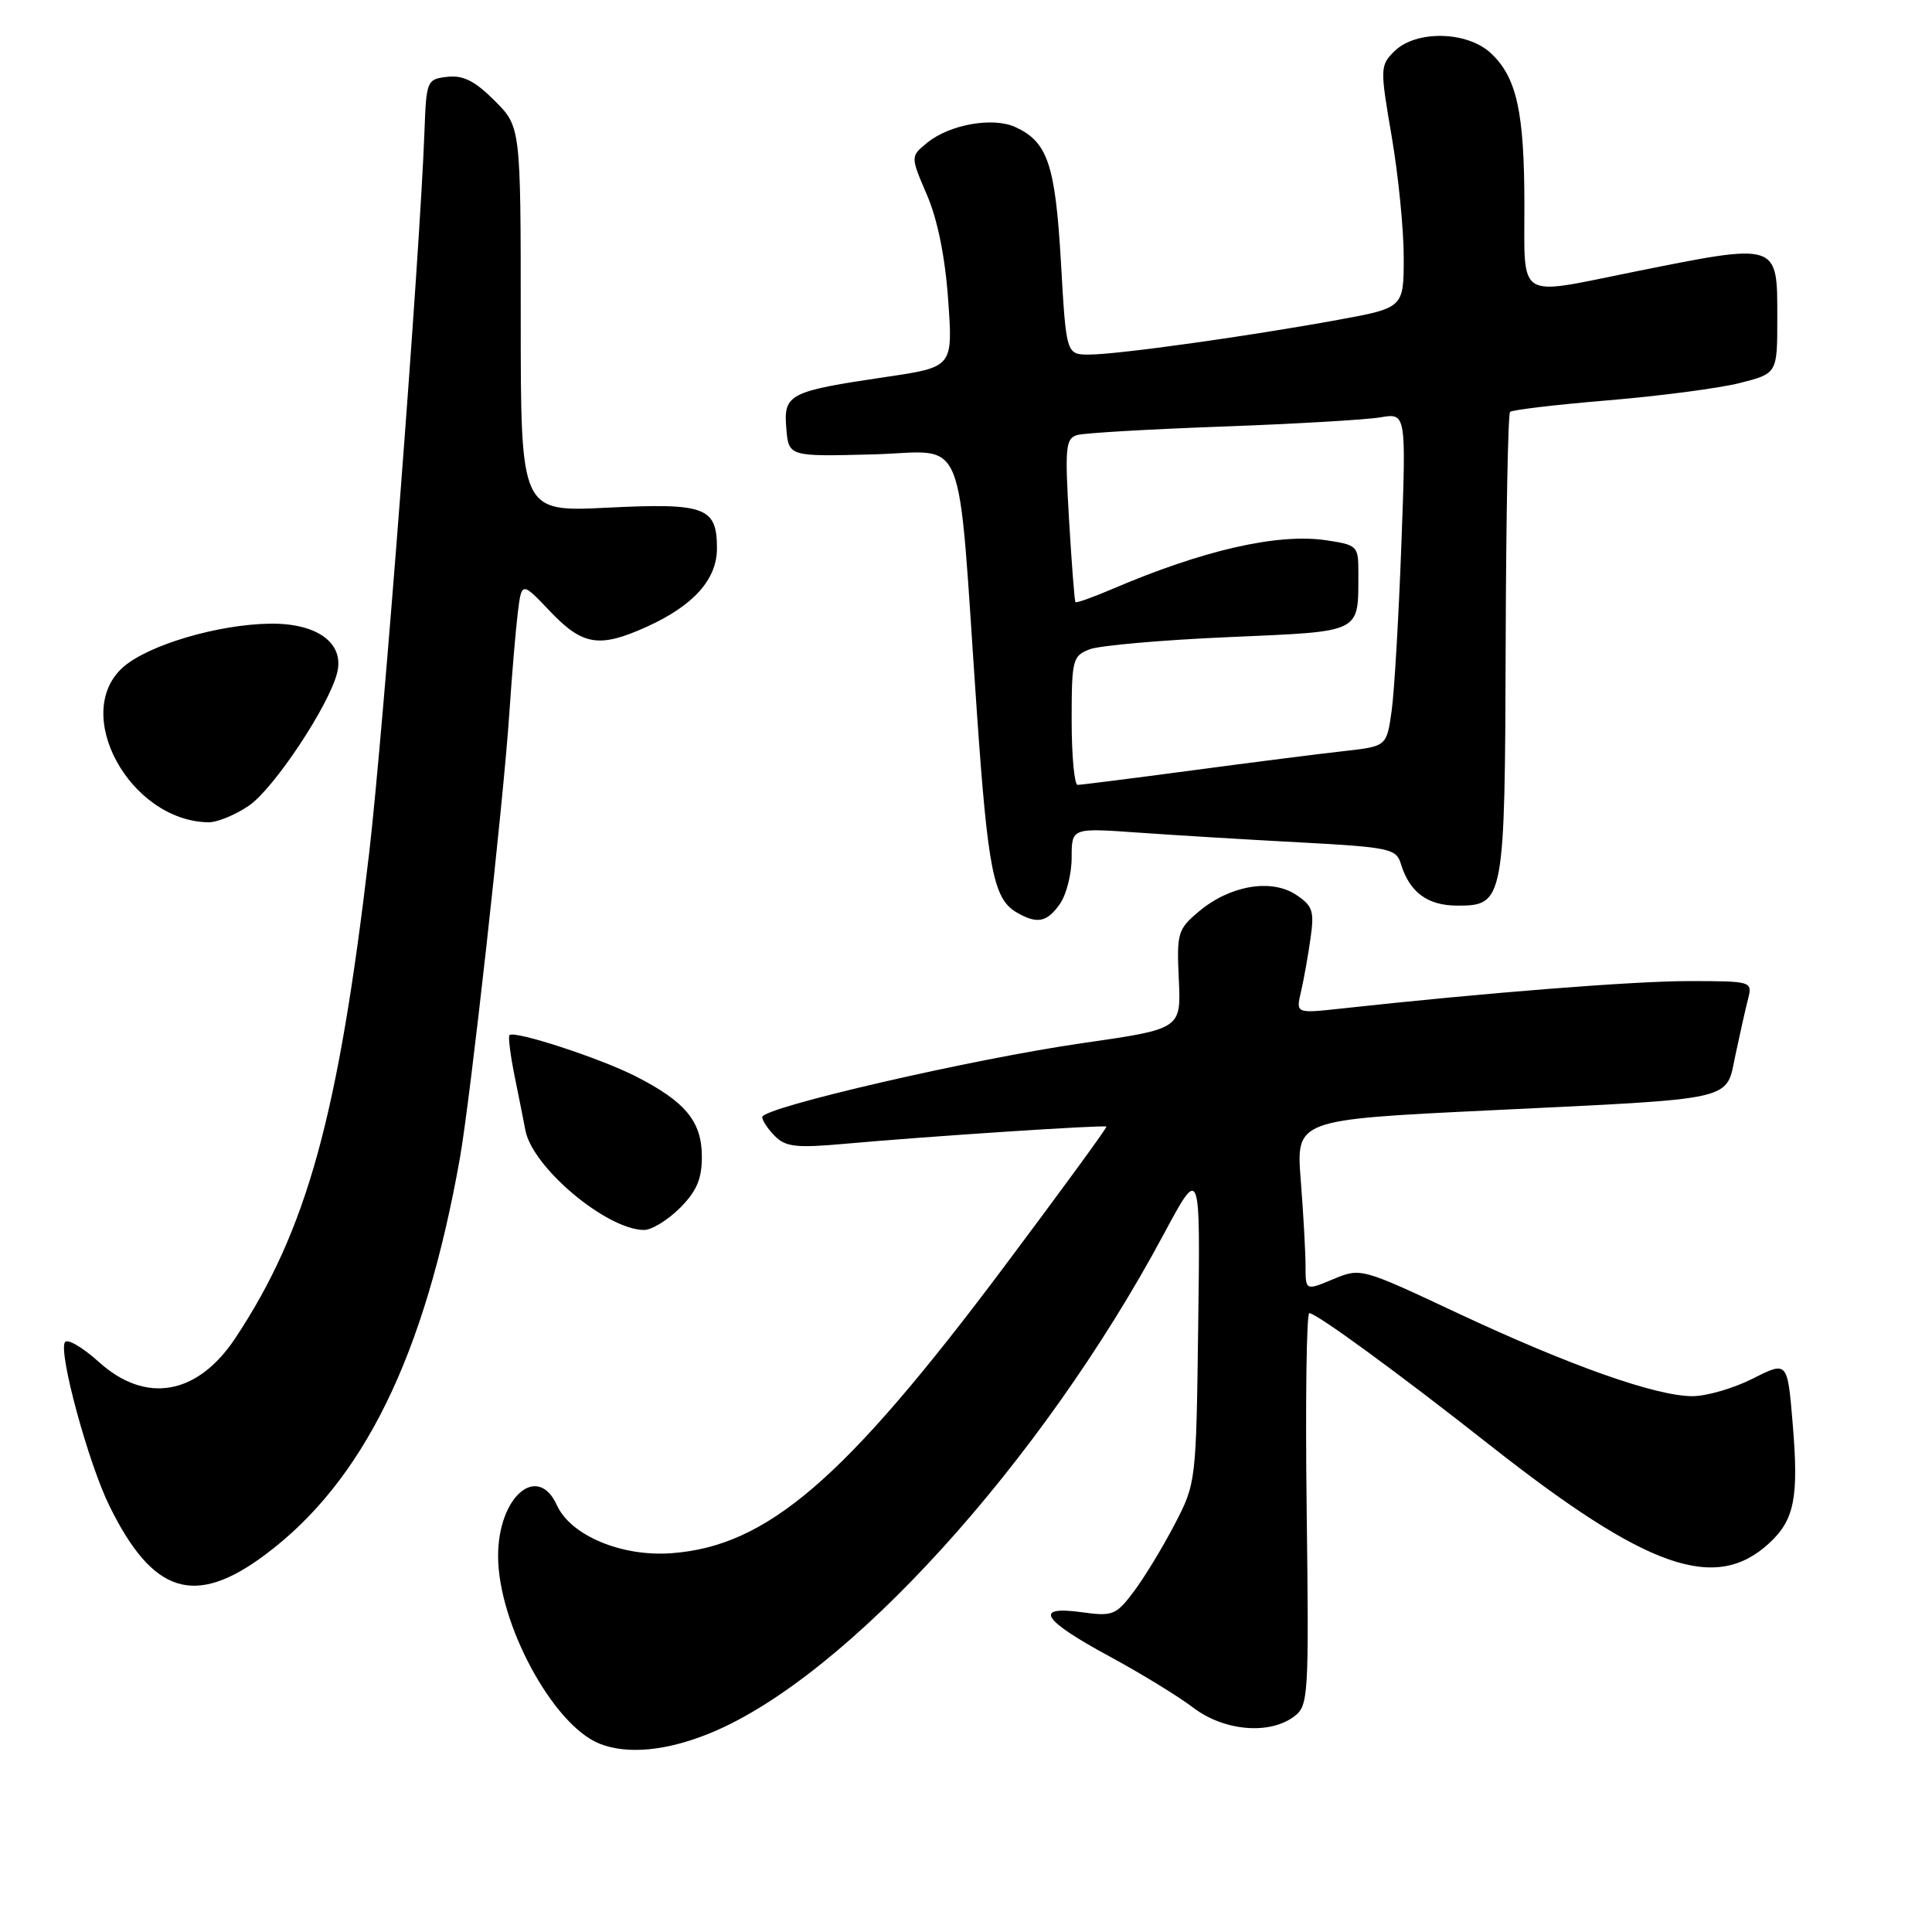 <?xml version="1.0" encoding="UTF-8" standalone="no"?>
<!DOCTYPE svg PUBLIC "-//W3C//DTD SVG 1.1//EN" "http://www.w3.org/Graphics/SVG/1.1/DTD/svg11.dtd" >
<svg xmlns="http://www.w3.org/2000/svg" xmlns:xlink="http://www.w3.org/1999/xlink" version="1.1" viewBox="0 0 256 256">
 <g >
 <path fill="currentColor"
d=" M 94.17 229.62 C 112.19 222.21 137.99 193.80 154.22 163.50 C 159.05 154.50 159.05 154.50 158.77 175.50 C 158.50 196.42 158.49 196.52 155.64 202.00 C 154.06 205.03 151.64 209.02 150.25 210.87 C 147.87 214.03 147.45 214.20 143.28 213.62 C 136.86 212.75 138.11 214.67 147.10 219.53 C 151.20 221.75 156.16 224.79 158.12 226.28 C 162.19 229.38 168.22 229.90 171.48 227.44 C 173.38 226.01 173.45 224.88 173.14 199.97 C 172.96 185.69 173.12 174.00 173.49 174.00 C 174.43 174.00 185.34 181.97 197.39 191.47 C 218.26 207.90 227.31 211.08 234.45 204.46 C 237.78 201.37 238.36 198.43 237.54 188.64 C 236.85 180.35 236.85 180.35 232.26 182.67 C 229.73 183.95 226.13 185.00 224.26 185.00 C 219.42 185.00 208.00 180.96 193.13 173.99 C 180.35 167.99 180.30 167.98 176.65 169.50 C 173.00 171.03 173.00 171.03 172.99 167.76 C 172.99 165.97 172.71 160.87 172.36 156.43 C 171.73 148.37 171.73 148.37 197.12 147.14 C 230.70 145.51 228.62 145.98 229.98 139.67 C 230.58 136.84 231.33 133.51 231.65 132.27 C 232.21 130.04 232.05 130.00 223.77 130.00 C 216.42 130.00 196.79 131.55 177.61 133.65 C 171.71 134.29 171.71 134.29 172.39 131.40 C 172.76 129.80 173.33 126.63 173.65 124.35 C 174.17 120.69 173.94 120.01 171.70 118.54 C 168.42 116.39 162.94 117.34 158.88 120.76 C 156.05 123.13 155.91 123.61 156.20 129.80 C 156.50 136.34 156.50 136.34 143.50 138.21 C 128.87 140.31 101.00 146.75 101.00 148.02 C 101.00 148.48 101.76 149.62 102.69 150.55 C 104.12 151.98 105.57 152.13 111.93 151.56 C 122.75 150.58 146.36 149.03 146.61 149.28 C 146.72 149.40 140.57 157.82 132.94 168.00 C 111.86 196.11 101.64 204.89 88.94 205.81 C 82.35 206.29 75.62 203.46 73.80 199.46 C 71.23 193.81 66.00 198.32 66.00 206.18 C 66.00 215.11 73.25 228.54 79.40 231.03 C 83.09 232.52 88.34 232.02 94.17 229.62 Z  M 35.15 206.00 C 48.14 196.30 56.28 179.71 60.94 153.45 C 62.33 145.61 66.72 106.13 67.49 94.50 C 67.82 89.55 68.32 83.60 68.60 81.27 C 69.12 77.04 69.12 77.04 72.90 81.02 C 77.22 85.55 79.42 85.90 85.74 83.03 C 91.91 80.23 95.00 76.77 95.00 72.67 C 95.00 67.19 93.48 66.63 80.47 67.27 C 69.00 67.84 69.00 67.84 69.00 42.32 C 69.00 16.80 69.00 16.80 65.53 13.33 C 62.93 10.73 61.37 9.94 59.28 10.18 C 56.56 10.49 56.49 10.66 56.24 17.50 C 55.64 33.80 50.80 96.87 48.92 113.00 C 44.83 147.90 40.69 162.93 31.21 177.27 C 26.17 184.88 19.31 186.08 13.09 180.46 C 10.93 178.51 8.91 177.34 8.60 177.85 C 7.73 179.24 11.69 193.82 14.48 199.50 C 20.24 211.24 25.80 212.99 35.15 206.00 Z  M 90.08 160.08 C 92.31 157.85 93.00 156.23 93.00 153.27 C 93.00 148.59 90.82 145.96 84.16 142.58 C 79.41 140.18 68.16 136.51 67.51 137.16 C 67.32 137.35 67.62 139.75 68.17 142.50 C 68.73 145.25 69.38 148.52 69.62 149.78 C 70.55 154.69 80.34 162.92 85.33 162.98 C 86.33 162.99 88.47 161.68 90.08 160.08 Z  M 140.44 119.78 C 141.30 118.56 142.00 115.79 142.00 113.63 C 142.00 109.70 142.00 109.70 150.75 110.32 C 155.56 110.66 165.23 111.25 172.23 111.62 C 183.99 112.25 185.01 112.46 185.60 114.40 C 186.76 118.23 189.14 120.00 193.12 120.00 C 199.30 120.00 199.41 119.44 199.51 85.28 C 199.56 68.67 199.82 54.85 200.09 54.58 C 200.36 54.31 206.19 53.62 213.04 53.05 C 219.89 52.48 227.75 51.45 230.50 50.76 C 235.50 49.49 235.50 49.49 235.50 42.21 C 235.50 32.02 235.83 32.13 216.09 36.10 C 200.90 39.17 202.00 39.86 201.99 27.25 C 201.99 14.85 200.98 10.27 197.56 7.06 C 194.41 4.10 187.59 3.97 184.74 6.81 C 182.87 8.69 182.86 9.05 184.40 18.05 C 185.28 23.17 186.00 30.38 186.00 34.07 C 186.00 40.79 186.00 40.79 177.25 42.39 C 165.45 44.55 148.21 46.96 144.39 46.98 C 141.28 47.00 141.28 47.00 140.58 34.75 C 139.83 21.77 138.82 18.79 134.52 16.83 C 131.56 15.48 125.85 16.49 122.89 18.89 C 120.63 20.72 120.63 20.72 122.82 25.81 C 124.23 29.09 125.24 34.06 125.64 39.77 C 126.27 48.64 126.27 48.64 117.39 49.95 C 104.53 51.85 103.81 52.22 104.19 56.75 C 104.50 60.50 104.50 60.50 115.63 60.21 C 128.37 59.89 126.78 55.94 129.45 94.50 C 130.89 115.26 131.66 119.12 134.69 120.89 C 137.42 122.48 138.73 122.22 140.44 119.78 Z  M 32.99 106.75 C 36.29 104.49 43.58 93.52 44.67 89.16 C 45.67 85.21 42.03 82.55 35.75 82.64 C 28.91 82.74 19.78 85.43 16.40 88.33 C 9.35 94.40 17.15 108.77 27.60 108.96 C 28.76 108.98 31.18 107.99 32.99 106.75 Z  M 142.00 95.48 C 142.00 87.39 142.12 86.90 144.41 86.03 C 145.73 85.53 154.02 84.80 162.83 84.42 C 180.70 83.63 179.96 84.00 179.99 75.86 C 180.00 72.35 179.86 72.21 175.75 71.59 C 169.32 70.63 159.44 72.88 147.31 78.08 C 144.78 79.16 142.62 79.93 142.50 79.78 C 142.38 79.62 142.00 74.69 141.65 68.81 C 141.09 59.20 141.20 58.08 142.76 57.64 C 143.72 57.37 152.38 56.87 162.00 56.52 C 171.62 56.17 181.04 55.62 182.91 55.30 C 186.33 54.72 186.33 54.72 185.69 72.11 C 185.34 81.67 184.76 91.61 184.40 94.19 C 183.74 98.89 183.74 98.89 178.12 99.52 C 175.03 99.86 165.99 101.01 158.04 102.07 C 150.09 103.13 143.23 104.00 142.79 104.00 C 142.36 104.00 142.00 100.16 142.00 95.48 Z "/>
</g>
</svg>